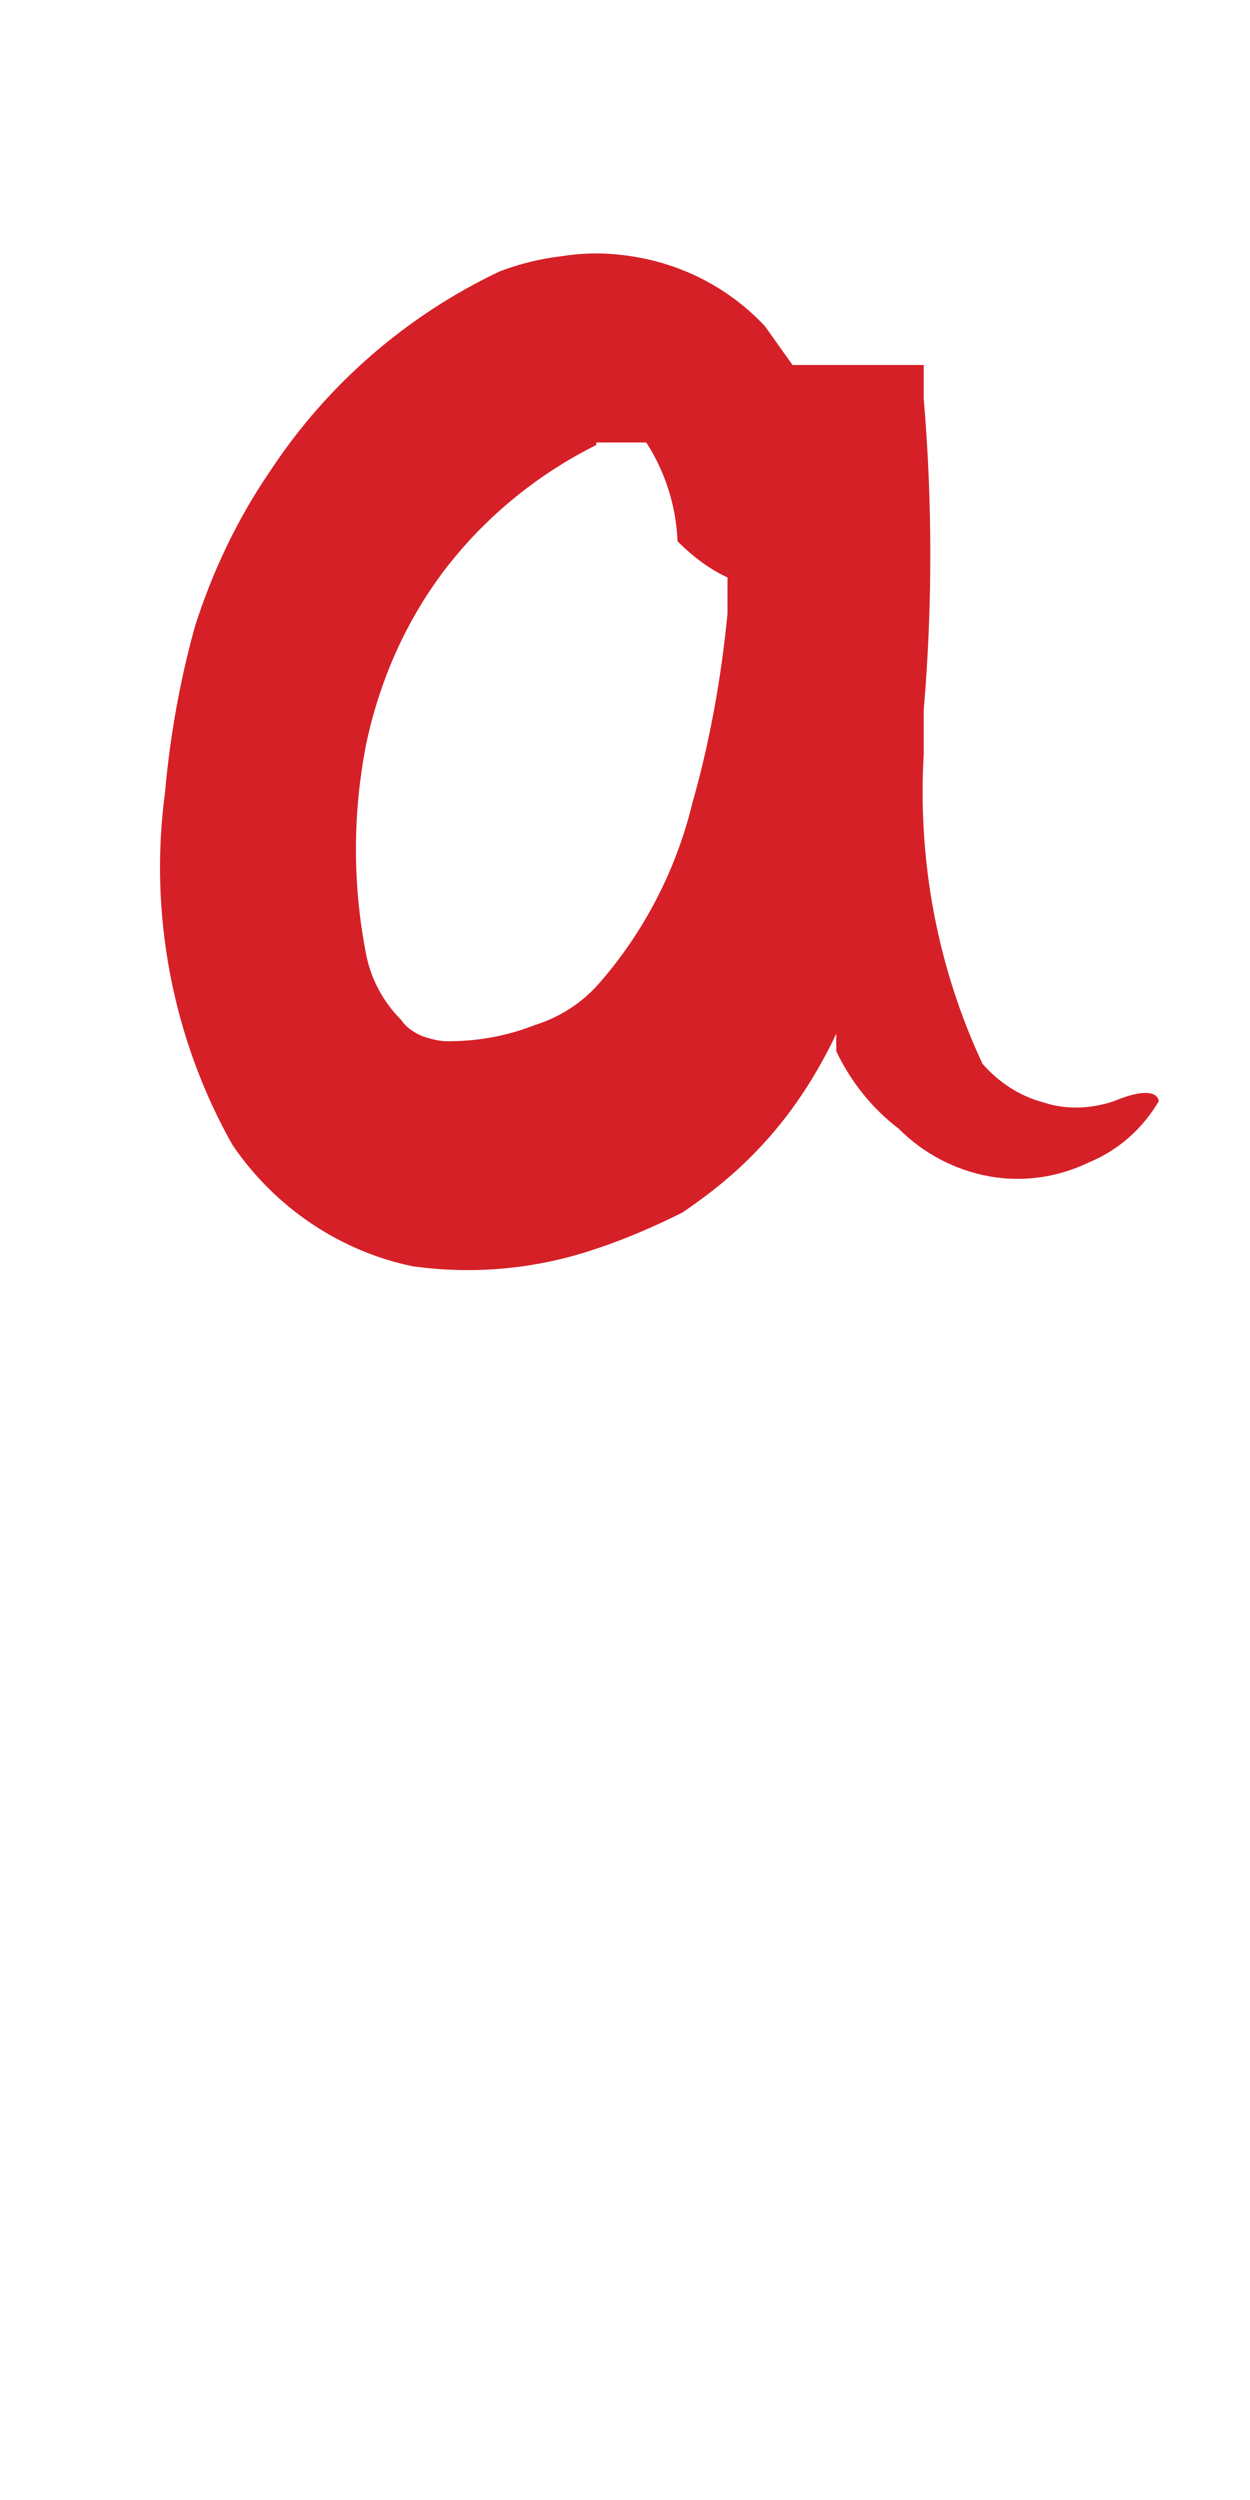 <svg width="1" height="2" viewBox="0 0 1 2" fill="none" xmlns="http://www.w3.org/2000/svg">
<path d="M0.216 0.377C0.19 0.415 0.17 0.457 0.156 0.501C0.144 0.544 0.136 0.589 0.132 0.634C0.119 0.731 0.138 0.831 0.186 0.916C0.22 0.966 0.272 1.001 0.33 1.013C0.38 1.02 0.43 1.015 0.477 0.999C0.501 0.991 0.524 0.981 0.546 0.97C0.568 0.955 0.588 0.939 0.606 0.92C0.632 0.893 0.653 0.861 0.669 0.827V0.841C0.681 0.866 0.698 0.887 0.719 0.903C0.739 0.923 0.764 0.936 0.791 0.941C0.818 0.946 0.846 0.942 0.871 0.93C0.895 0.92 0.914 0.903 0.927 0.881C0.927 0.881 0.927 0.866 0.891 0.881C0.873 0.887 0.853 0.888 0.835 0.882C0.816 0.877 0.799 0.866 0.786 0.851C0.75 0.774 0.734 0.689 0.739 0.603V0.568C0.746 0.485 0.746 0.402 0.739 0.319V0.292H0.634L0.612 0.261C0.583 0.23 0.545 0.211 0.505 0.205C0.486 0.202 0.468 0.202 0.449 0.205C0.432 0.207 0.416 0.211 0.4 0.217C0.326 0.252 0.262 0.307 0.216 0.377ZM0.477 0.354C0.505 0.354 0.511 0.354 0.517 0.354C0.532 0.377 0.541 0.405 0.542 0.433C0.554 0.445 0.567 0.455 0.582 0.462C0.582 0.462 0.582 0.481 0.582 0.491C0.577 0.542 0.568 0.593 0.554 0.642C0.541 0.696 0.515 0.746 0.479 0.787C0.465 0.803 0.447 0.814 0.428 0.82C0.405 0.829 0.382 0.833 0.358 0.833C0.351 0.833 0.344 0.831 0.338 0.829C0.331 0.826 0.325 0.822 0.321 0.816C0.307 0.802 0.297 0.784 0.293 0.764C0.282 0.708 0.282 0.651 0.293 0.595C0.304 0.543 0.326 0.494 0.358 0.453C0.39 0.412 0.431 0.379 0.477 0.356V0.354Z" fill="#D62027"/>
</svg>
